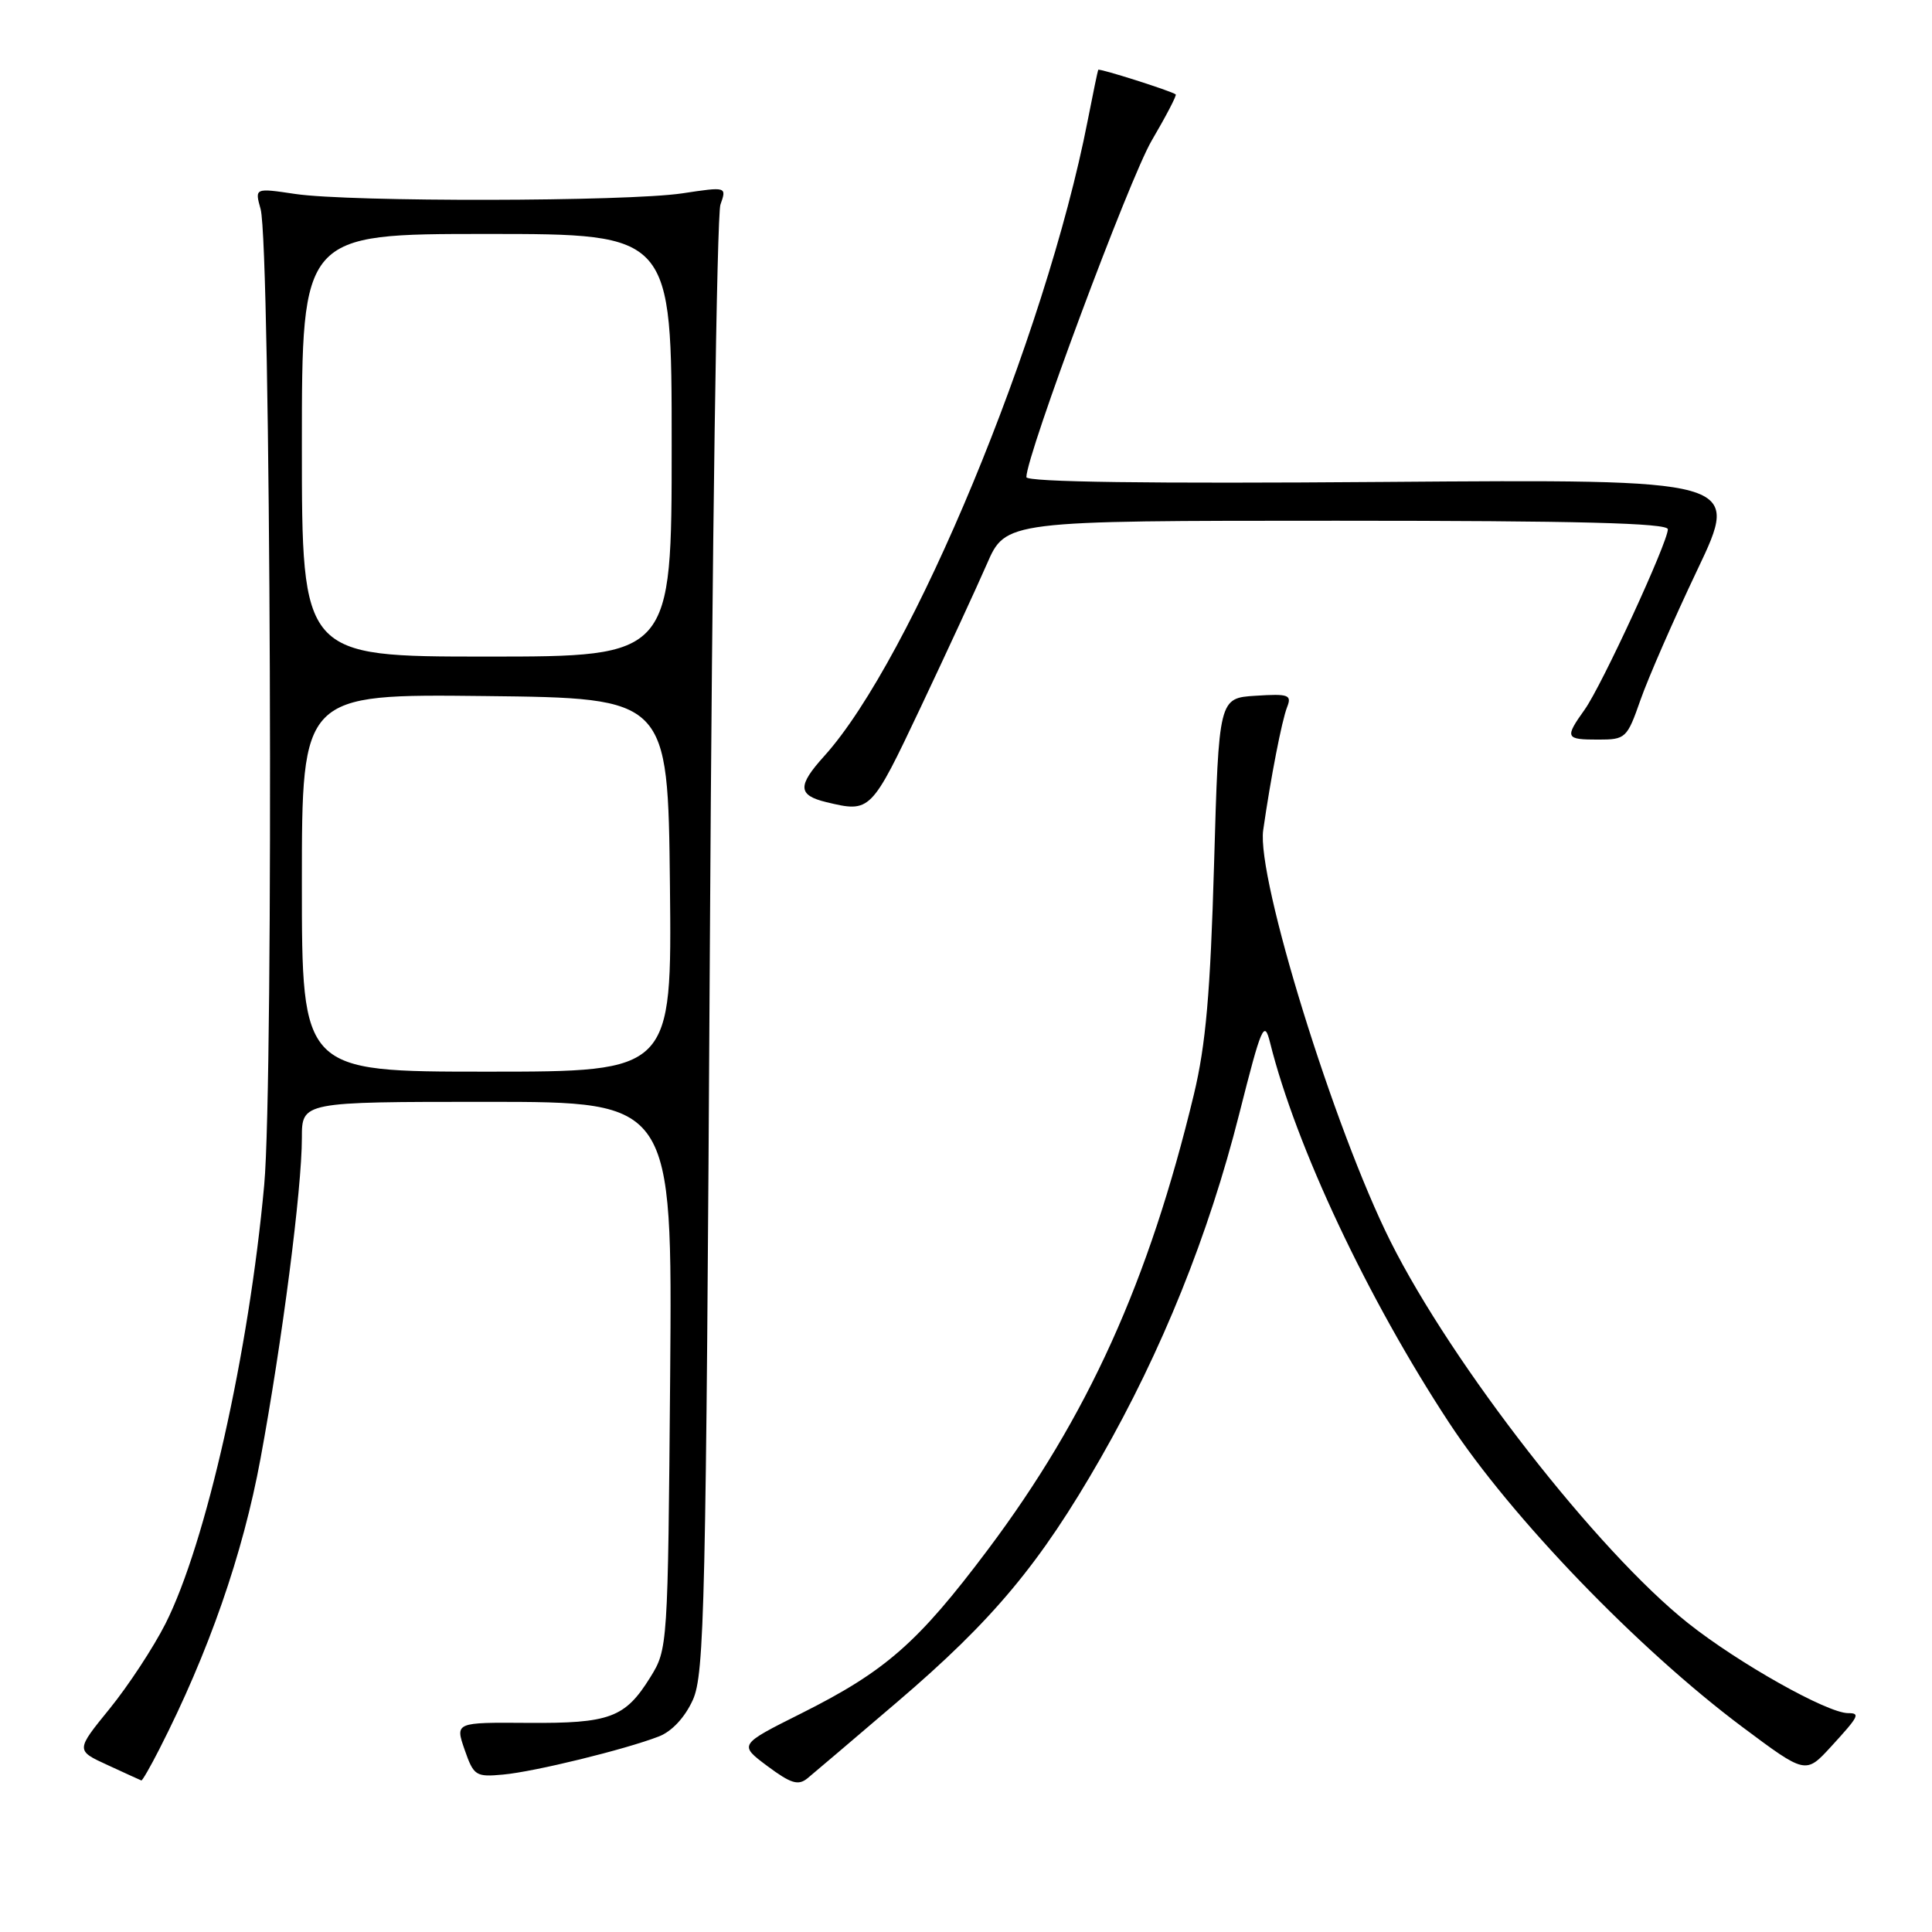 <?xml version="1.0" encoding="UTF-8" standalone="no"?>
<!DOCTYPE svg PUBLIC "-//W3C//DTD SVG 1.1//EN" "http://www.w3.org/Graphics/SVG/1.1/DTD/svg11.dtd" >
<svg xmlns="http://www.w3.org/2000/svg" xmlns:xlink="http://www.w3.org/1999/xlink" version="1.1" viewBox="0 0 256 256">
 <g >
 <path fill="currentColor"
d=" M 118.83 225.57 C 131.60 214.67 137.82 207.21 145.86 193.17 C 153.95 179.03 160.16 163.62 164.20 147.62 C 167.17 135.88 167.52 135.08 168.29 138.15 C 171.72 151.91 181.21 172.07 192.00 188.50 C 200.26 201.07 217.05 218.50 230.88 228.84 C 239.26 235.10 239.26 235.10 242.63 231.43 C 246.33 227.39 246.53 227.00 244.89 227.00 C 242.13 227.00 230.34 220.37 223.67 215.07 C 211.66 205.52 192.46 180.89 184.25 164.50 C 176.77 149.56 166.48 116.30 167.38 110.00 C 168.37 103.09 169.85 95.47 170.55 93.69 C 171.19 92.07 170.75 91.91 166.38 92.19 C 161.50 92.50 161.50 92.50 160.87 114.50 C 160.38 131.55 159.78 138.41 158.20 145.00 C 152.23 169.81 144.14 187.69 130.88 205.36 C 121.61 217.70 117.34 221.44 106.14 227.05 C 97.89 231.18 97.89 231.18 101.69 234.02 C 104.81 236.34 105.77 236.63 107.00 235.63 C 107.82 234.95 113.15 230.43 118.83 225.57 Z  M 21.10 231.80 C 27.65 218.97 32.18 205.95 34.52 193.27 C 37.40 177.68 40.00 157.53 40.00 150.78 C 40.00 146.00 40.00 146.00 64.55 146.00 C 89.09 146.00 89.09 146.00 88.80 182.25 C 88.50 218.27 88.48 218.52 86.16 222.26 C 82.83 227.62 80.81 228.37 69.91 228.29 C 60.31 228.22 60.31 228.22 61.57 231.86 C 62.77 235.30 63.04 235.48 66.67 235.14 C 70.84 234.76 82.83 231.82 87.30 230.09 C 89.02 229.43 90.75 227.57 91.80 225.26 C 93.35 221.83 93.55 213.02 94.06 125.50 C 94.36 72.70 94.99 28.43 95.46 27.12 C 96.30 24.73 96.30 24.73 90.40 25.62 C 83.04 26.72 46.37 26.78 39.12 25.70 C 33.75 24.90 33.75 24.90 34.53 27.70 C 35.87 32.53 36.29 143.07 35.01 157.00 C 32.98 179.25 27.29 204.52 21.93 215.14 C 20.33 218.30 17.00 223.37 14.53 226.41 C 10.03 231.94 10.03 231.94 14.26 233.88 C 16.59 234.96 18.60 235.87 18.73 235.92 C 18.86 235.96 19.92 234.11 21.10 231.80 Z  M 121.98 93.75 C 125.43 86.46 129.38 77.91 130.76 74.75 C 133.26 69.00 133.26 69.00 177.13 69.00 C 209.12 69.00 221.00 69.31 221.00 70.13 C 221.00 71.85 212.24 90.86 209.98 94.02 C 207.31 97.77 207.42 98.00 211.77 98.00 C 215.41 98.00 215.59 97.83 217.37 92.75 C 218.38 89.86 221.77 82.10 224.91 75.50 C 230.62 63.50 230.62 63.50 183.31 63.86 C 152.30 64.10 136.00 63.88 136.00 63.22 C 136.00 60.31 149.66 23.64 152.61 18.62 C 154.51 15.38 155.94 12.64 155.79 12.51 C 155.19 12.05 145.65 9.02 145.52 9.25 C 145.45 9.39 144.82 12.42 144.12 16.00 C 138.54 44.60 120.81 87.35 109.21 100.19 C 105.65 104.13 105.70 105.37 109.50 106.29 C 115.35 107.69 115.40 107.64 121.98 93.75 Z  M 40.00 116.98 C 40.00 91.96 40.00 91.96 64.25 92.23 C 88.50 92.50 88.50 92.50 88.77 117.25 C 89.03 142.00 89.03 142.00 64.52 142.00 C 40.00 142.00 40.00 142.00 40.00 116.98 Z  M 40.00 59.00 C 40.00 31.00 40.00 31.00 64.50 31.00 C 89.00 31.00 89.00 31.00 89.00 59.00 C 89.00 87.00 89.00 87.00 64.50 87.00 C 40.00 87.00 40.00 87.00 40.00 59.00 Z "/>
</g>
</svg>